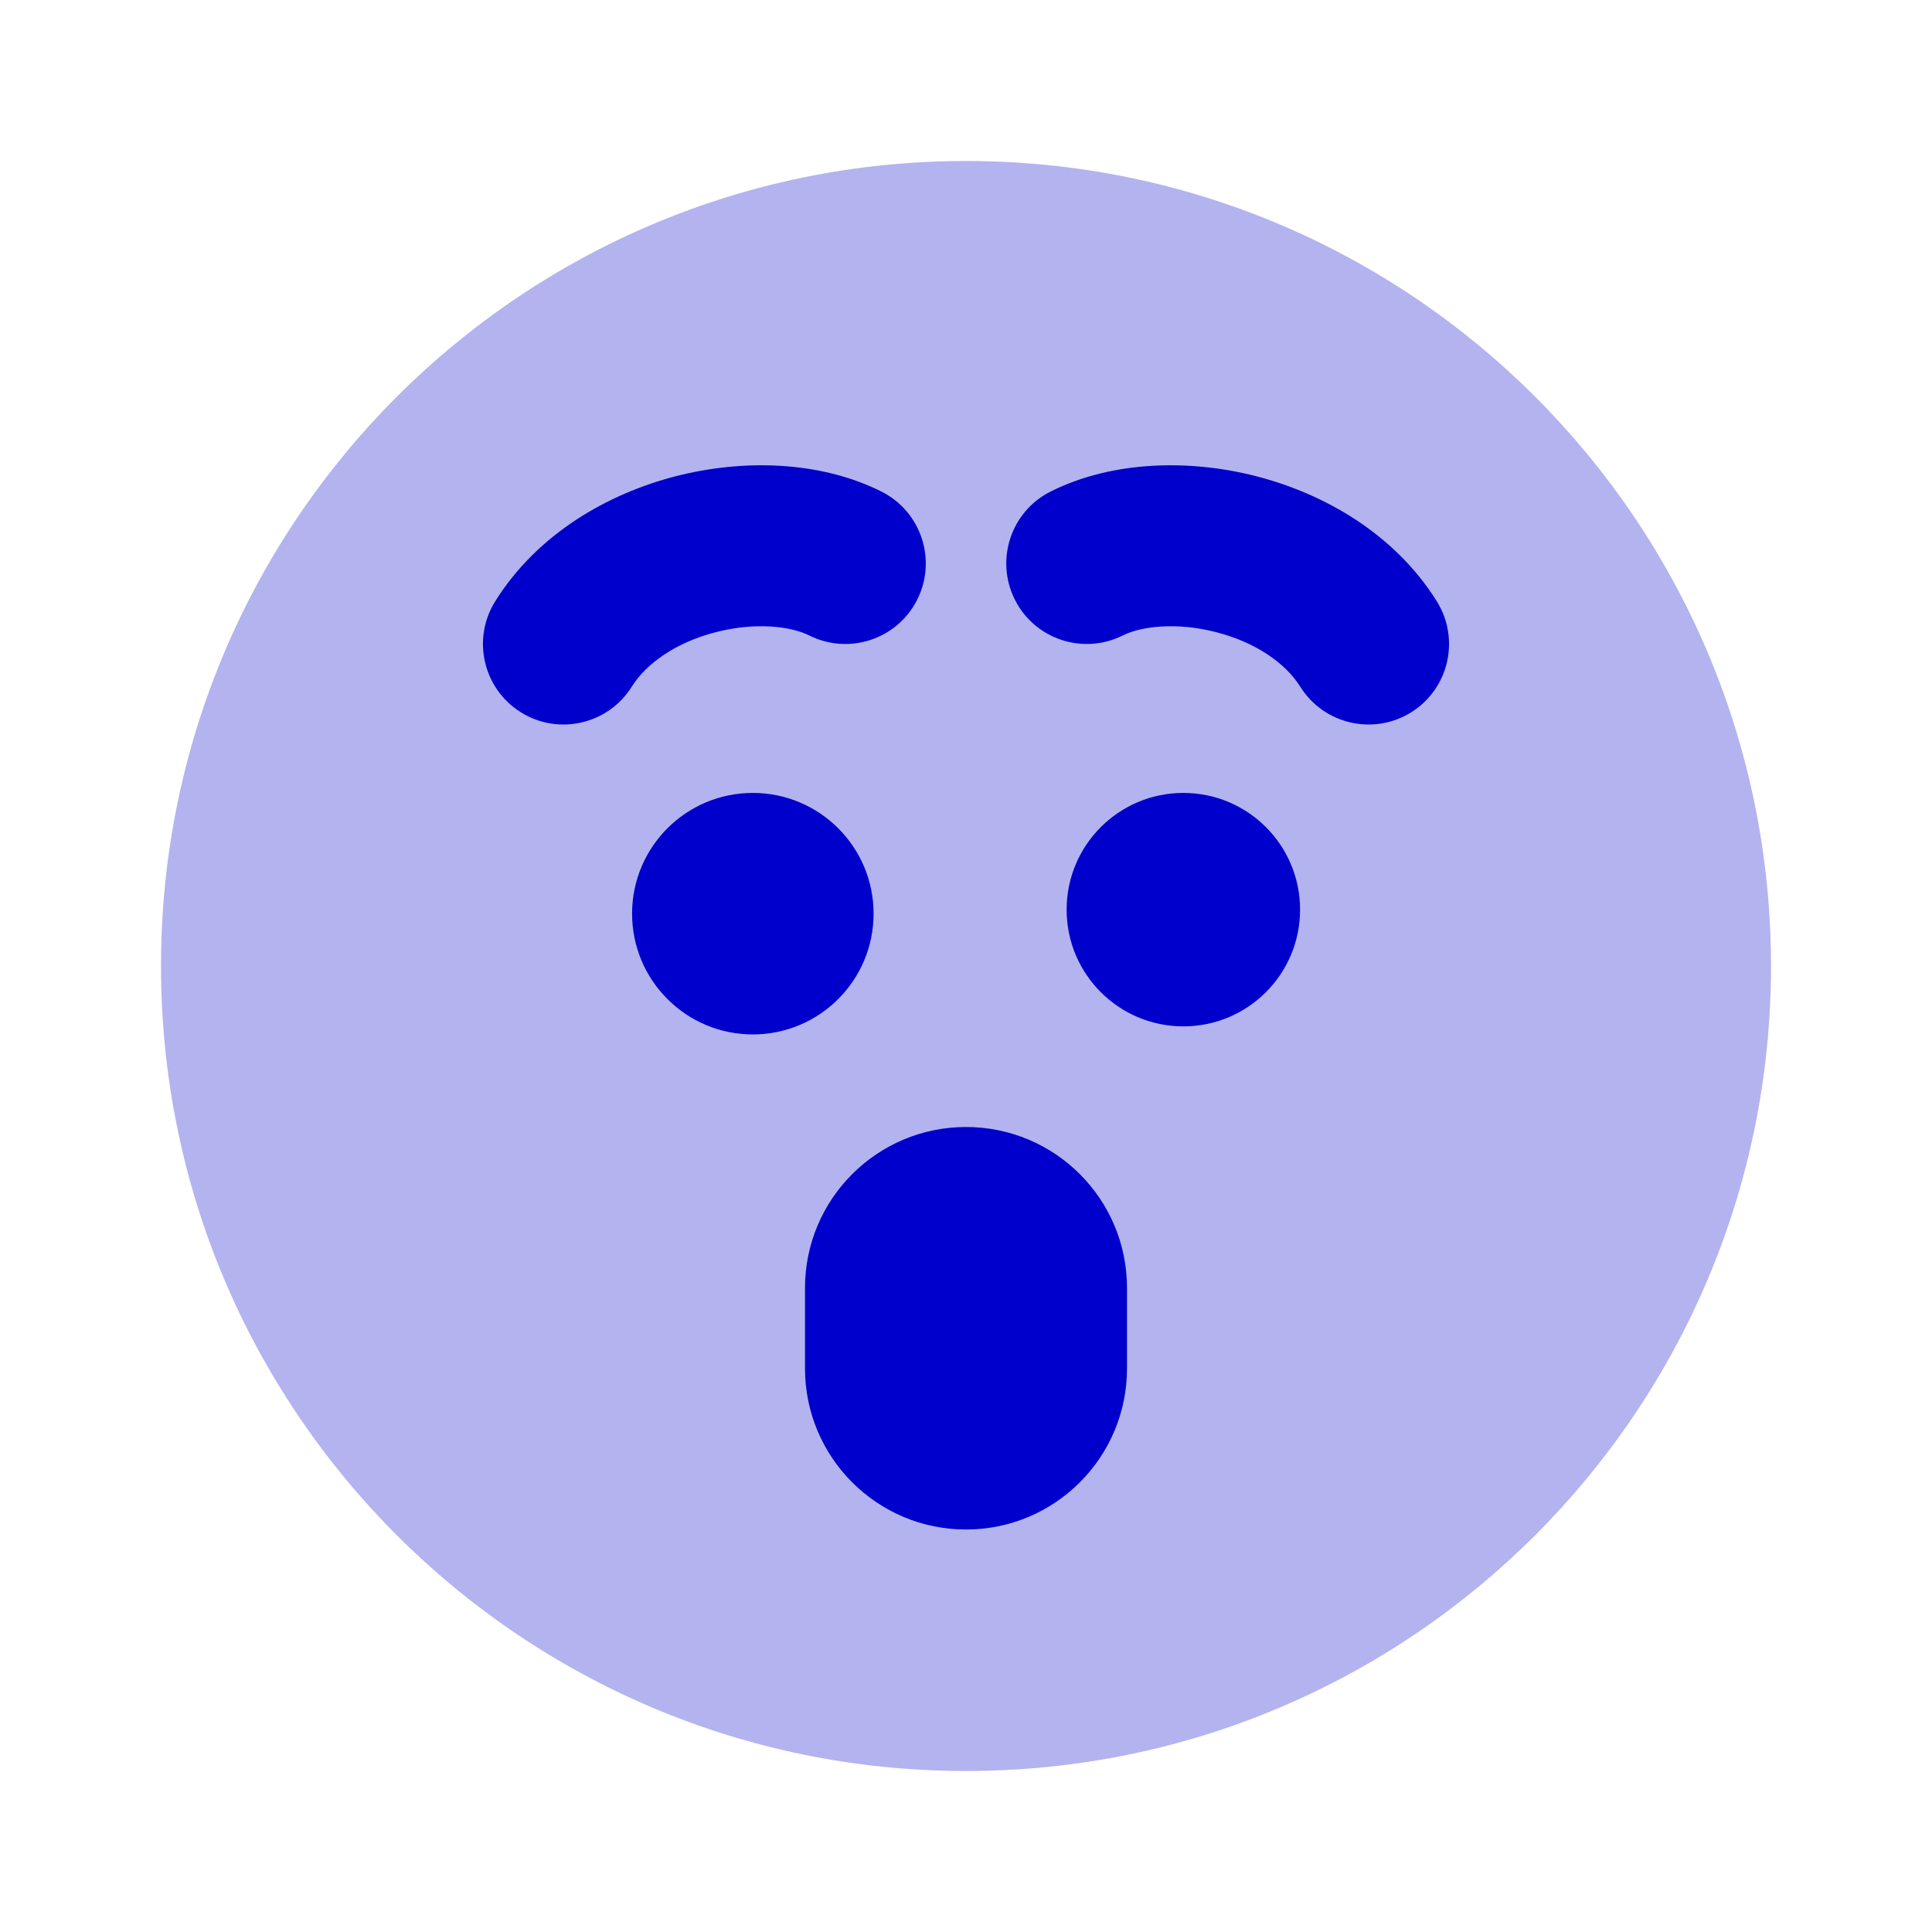<svg width="24" height="24" viewBox="0 0 24 24" fill="none" xmlns="http://www.w3.org/2000/svg">
<path opacity="0.3" d="M12 2C6.477 2 2 6.477 2 12C2 17.523 6.477 22 12 22C17.523 22 22 17.523 22 12C22 6.477 17.523 2 12 2Z" fill="#0000CC"/>
<path fill-rule="evenodd" clip-rule="evenodd" d="M15.606 5.916C16.441 6.131 17.319 6.624 17.848 7.469C18.141 7.938 17.999 8.555 17.531 8.848C17.062 9.141 16.445 8.998 16.152 8.53C15.967 8.235 15.595 7.978 15.108 7.853C14.612 7.725 14.176 7.78 13.947 7.894C13.453 8.141 12.853 7.941 12.606 7.447C12.359 6.953 12.559 6.352 13.053 6.105C13.825 5.72 14.781 5.704 15.606 5.916ZM8.892 7.853C8.405 7.978 8.033 8.235 7.848 8.53C7.555 8.998 6.938 9.141 6.47 8.848C6.001 8.555 5.859 7.938 6.152 7.469C6.681 6.624 7.559 6.131 8.394 5.916C9.219 5.704 10.176 5.72 10.947 6.105C11.441 6.352 11.642 6.953 11.395 7.447C11.148 7.941 10.547 8.141 10.053 7.894C9.825 7.78 9.388 7.725 8.892 7.853ZM7.852 11.35C7.852 10.521 8.523 9.85 9.352 9.85C10.18 9.85 10.852 10.521 10.852 11.35C10.852 12.178 10.18 12.85 9.352 12.85C8.523 12.85 7.852 12.178 7.852 11.35ZM13.25 11.3C13.25 10.499 13.899 9.85 14.7 9.85C15.501 9.85 16.15 10.499 16.15 11.3C16.15 12.101 15.501 12.75 14.7 12.75C13.899 12.75 13.25 12.101 13.25 11.3ZM10 16C10 14.895 10.896 14 12 14C13.105 14 14 14.895 14 16V17C14 18.104 13.105 19 12 19C10.896 19 10 18.104 10 17V16Z" fill="#0000CC"/>
</svg>
